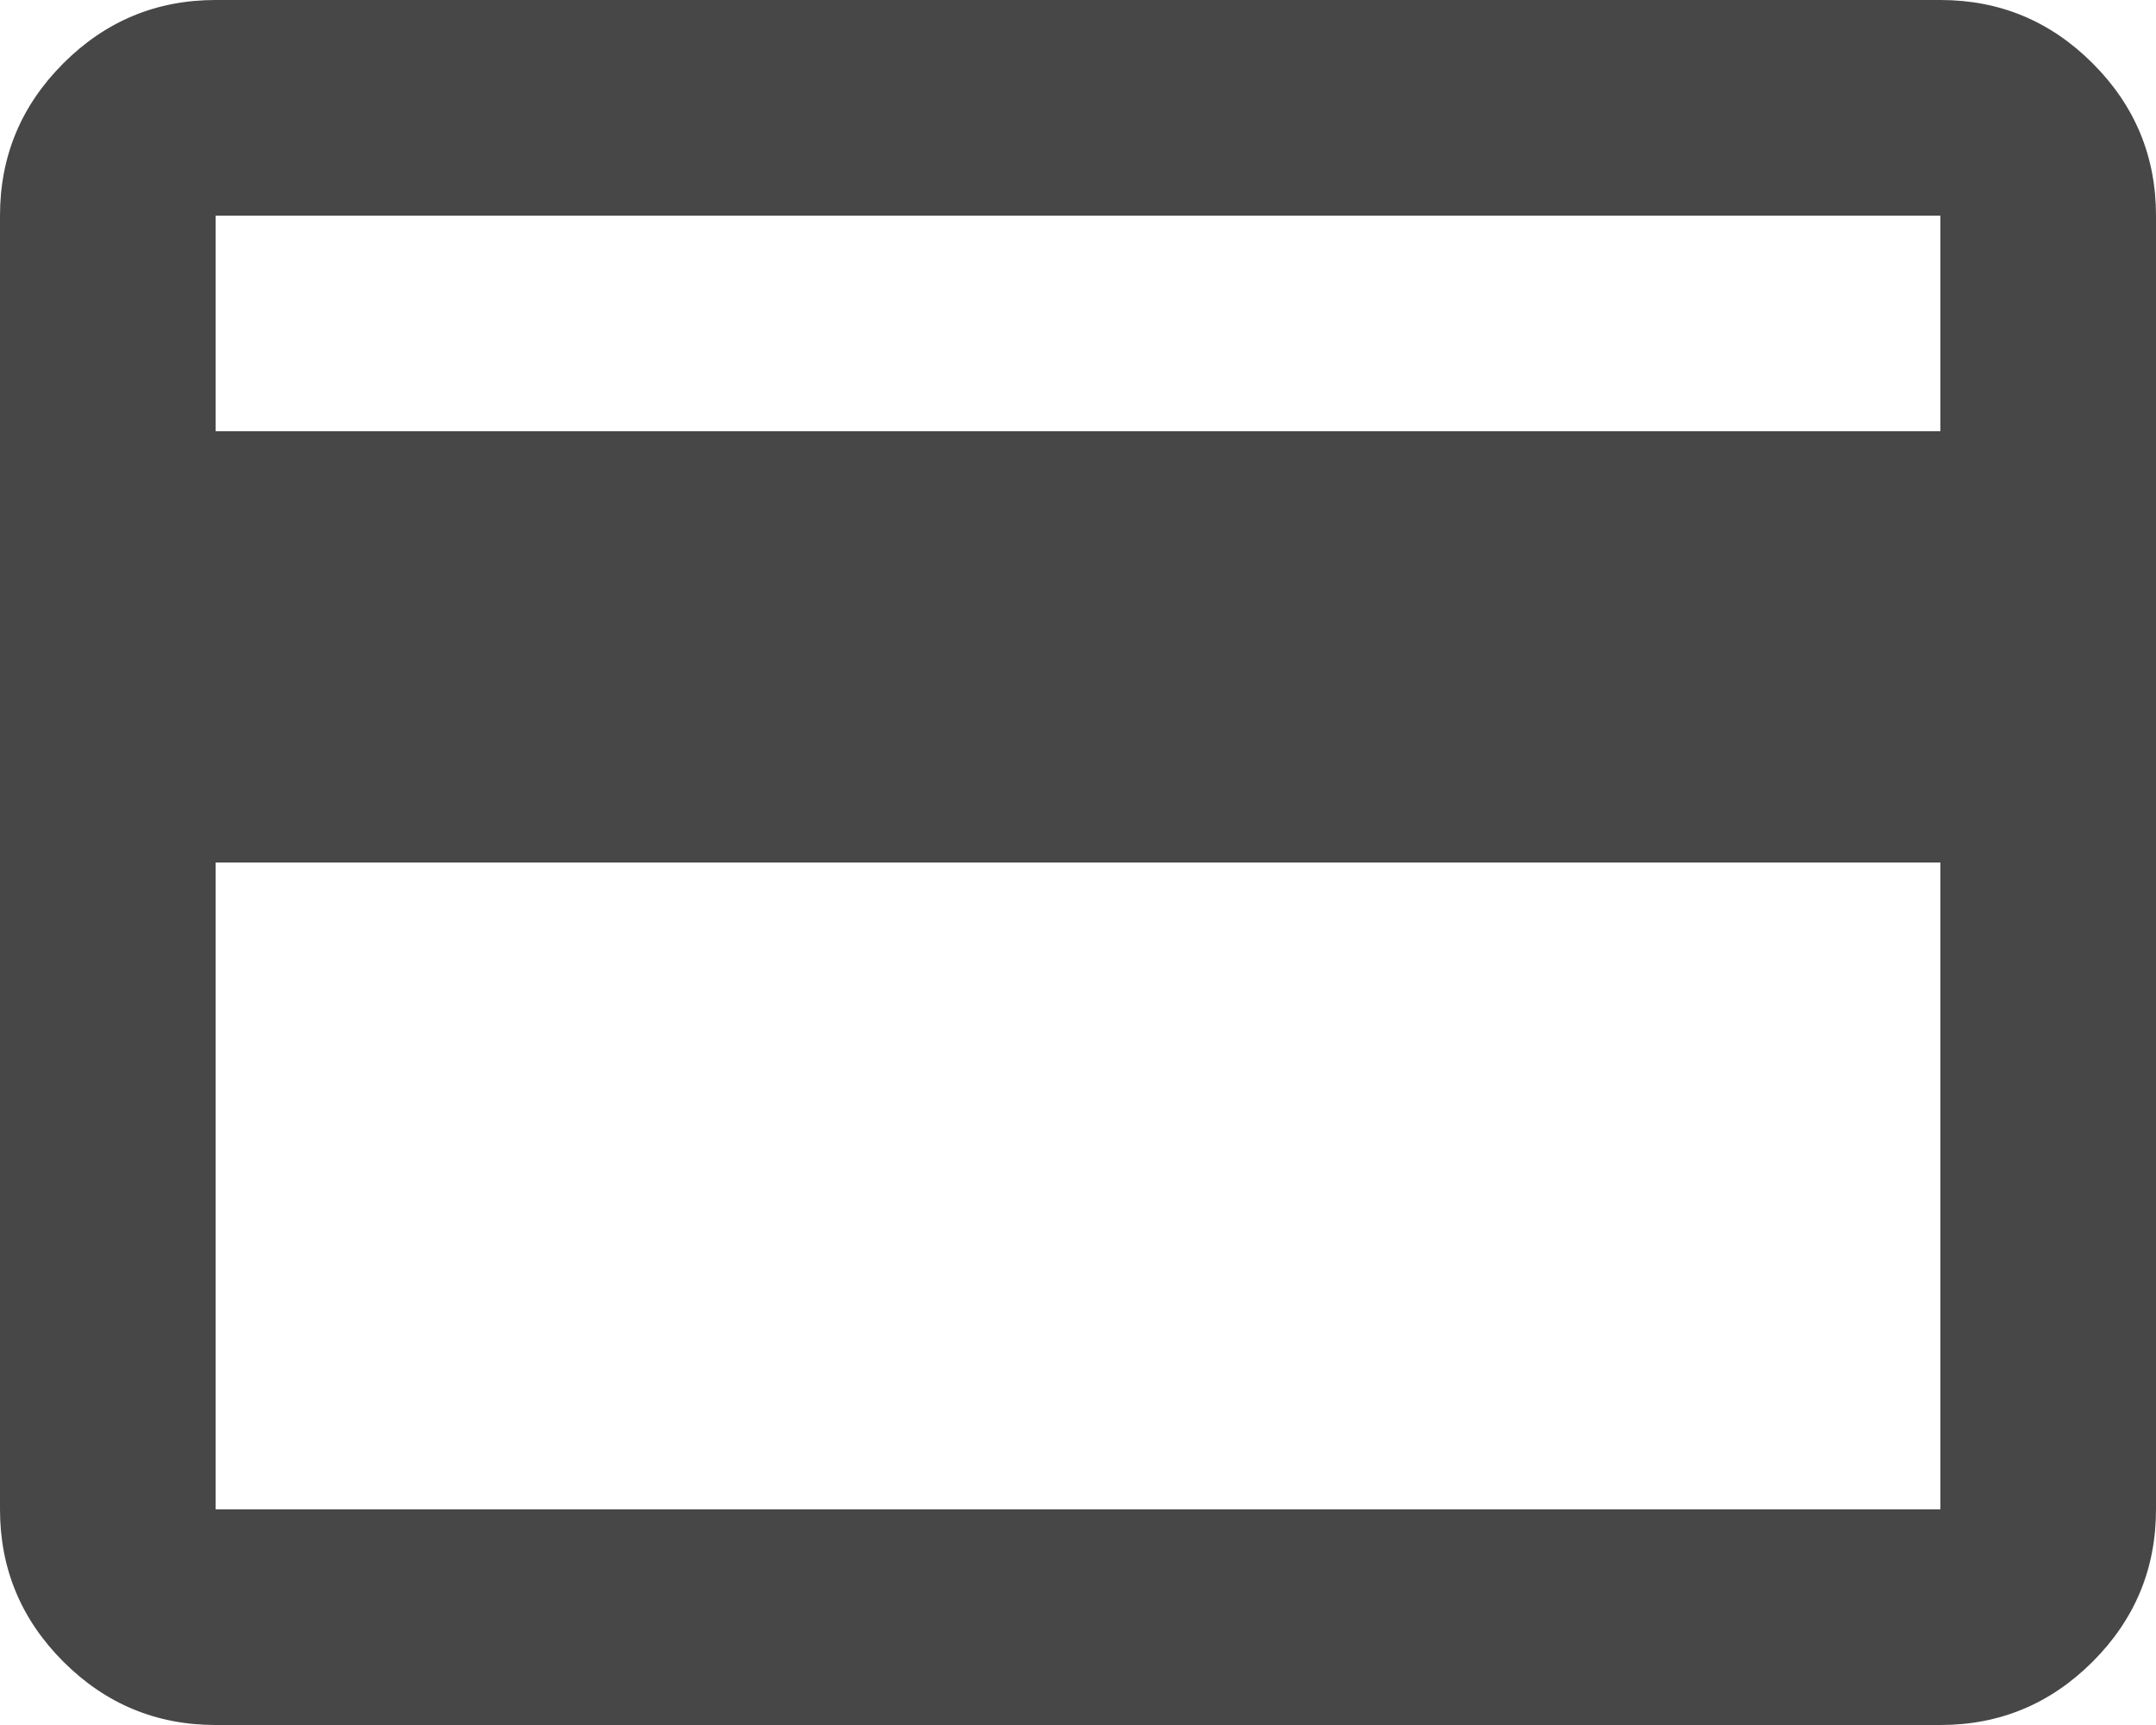 <svg width="40" height="32" viewBox="0 0 40 32" fill="none" xmlns="http://www.w3.org/2000/svg">
<path d="M40 4V28C40 29.1 39.608 30.042 38.825 30.825C38.042 31.608 37.1 32 36 32H4C2.9 32 1.958 31.608 1.175 30.825C0.392 30.042 0 29.1 0 28V4C0 2.9 0.392 1.958 1.175 1.175C1.958 0.392 2.9 0 4 0H36C37.1 0 38.042 0.392 38.825 1.175C39.608 1.958 40 2.9 40 4ZM4 8H36V4H4V8ZM4 16V28H36V16H4Z" fill="#474747"/>
</svg>
